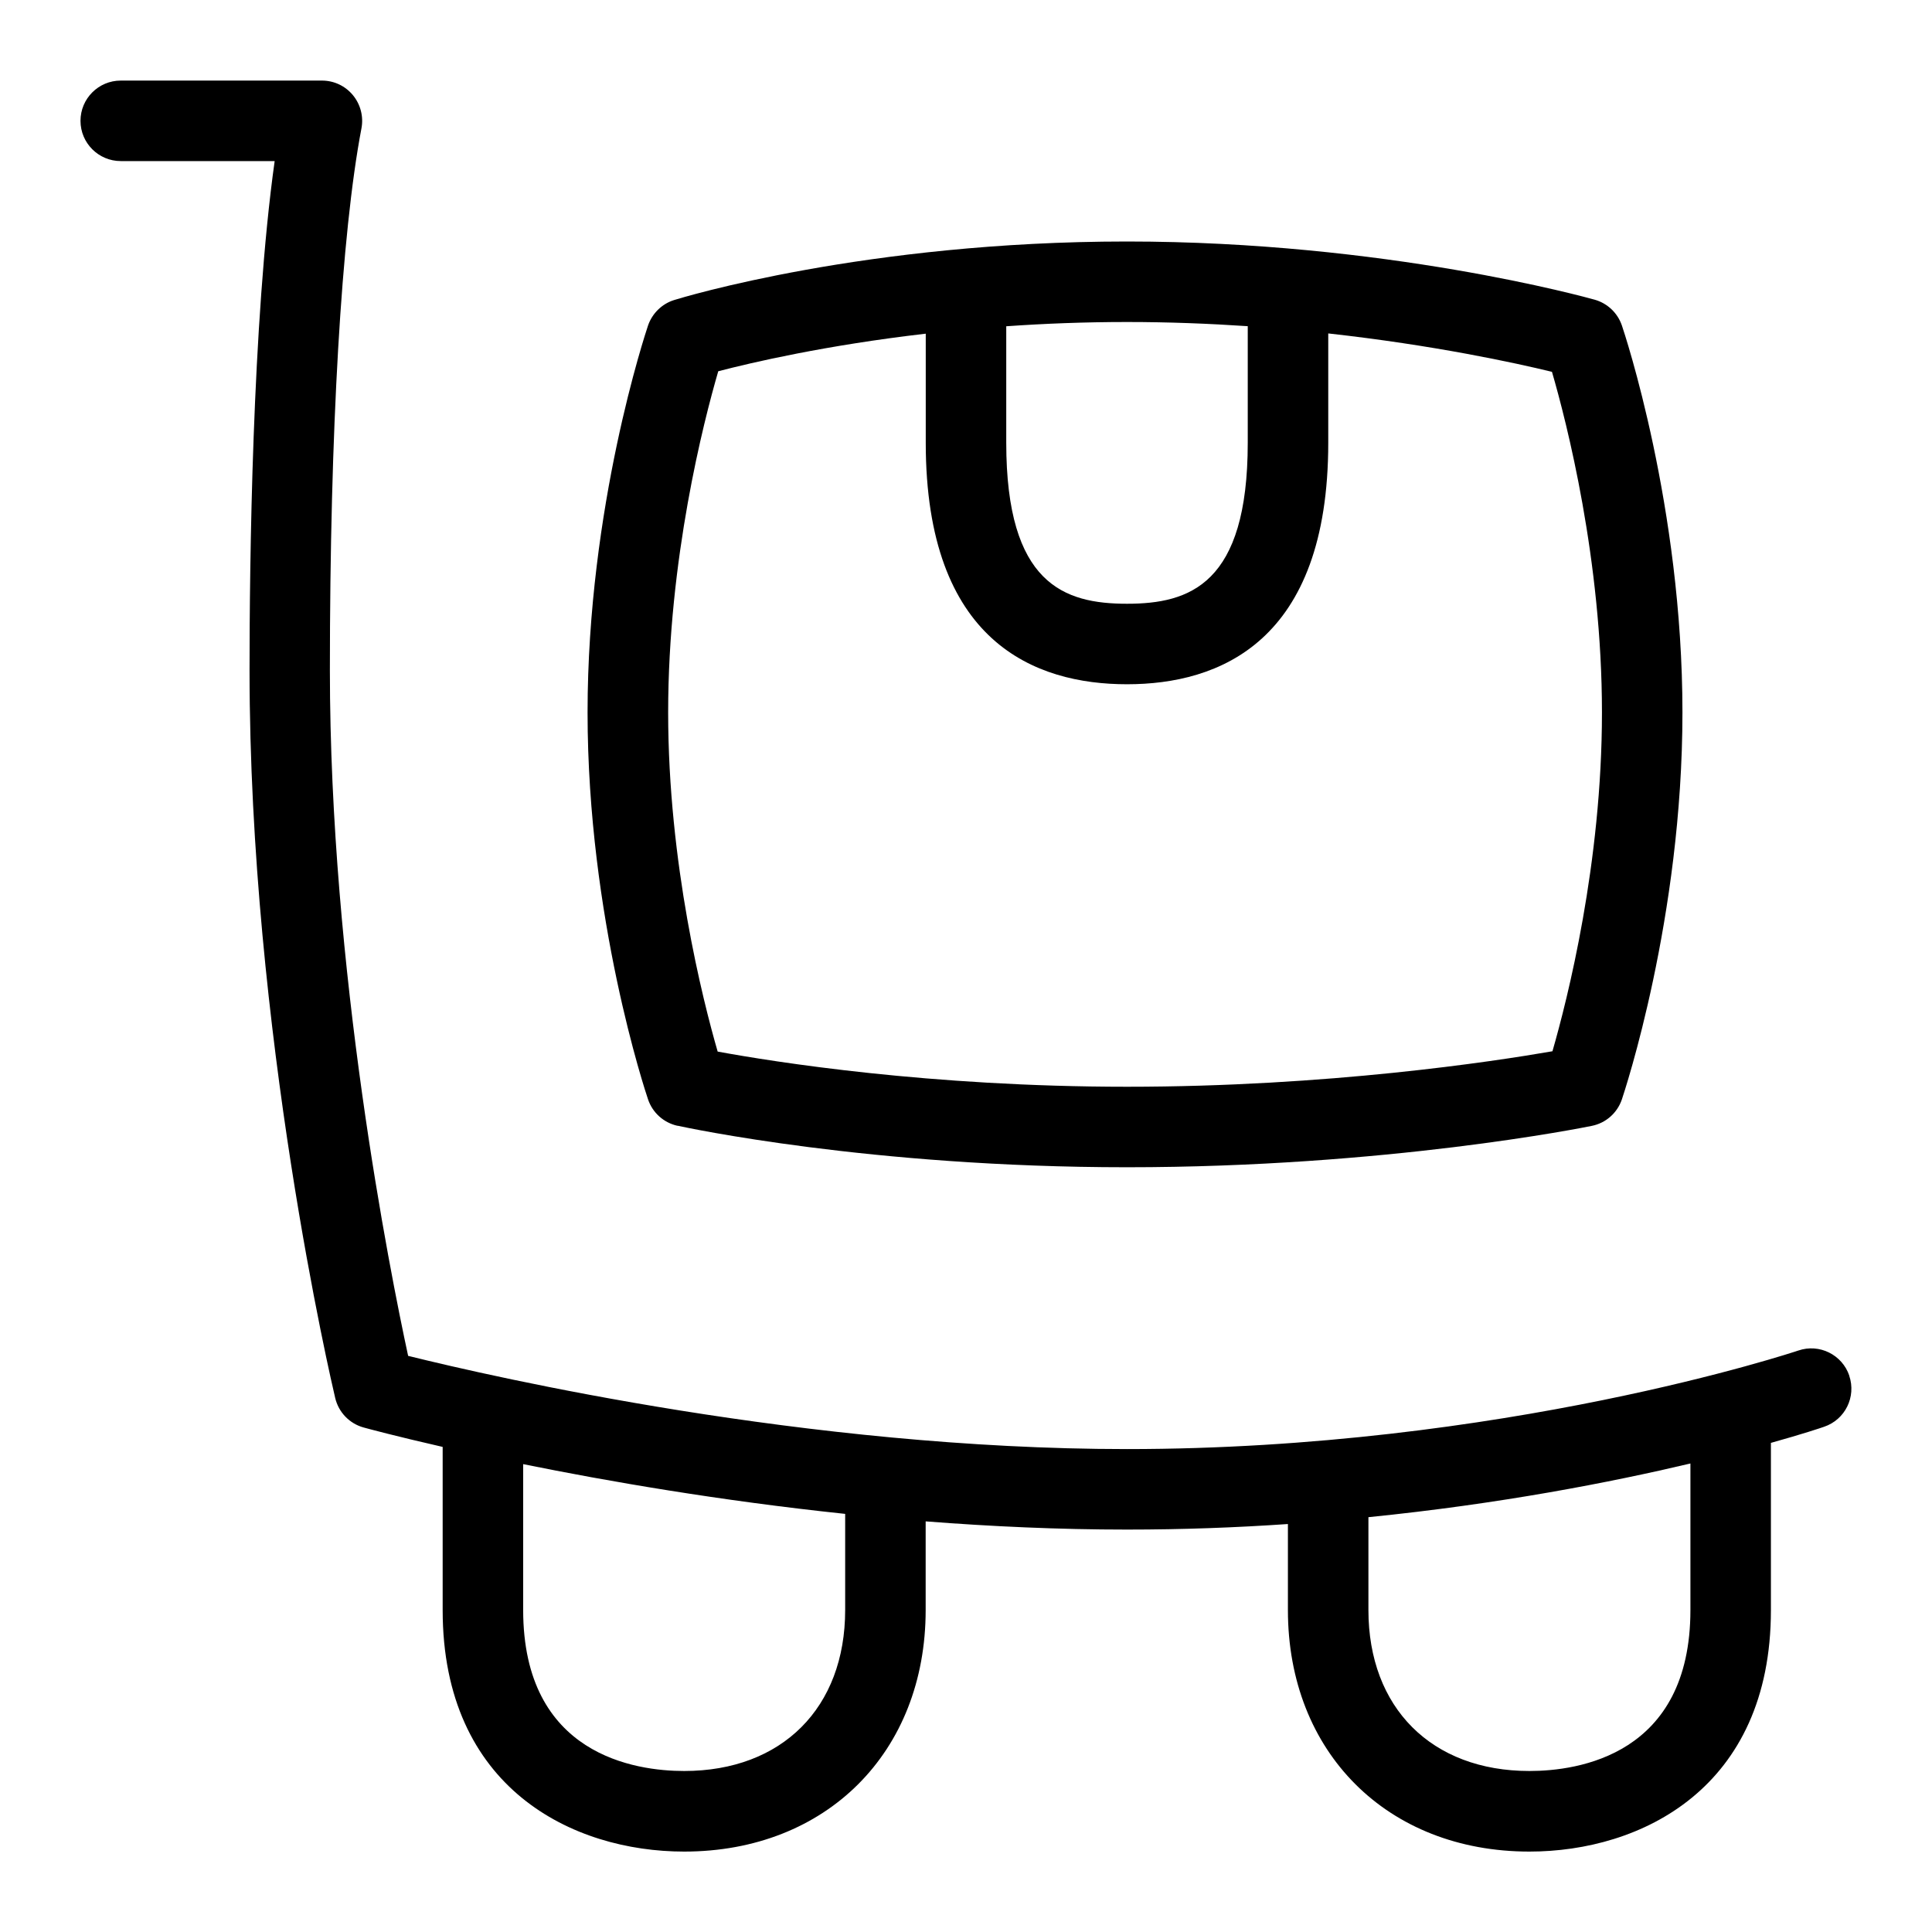 <svg id="Layer_1" viewBox="0 0 24 24" xmlns="http://www.w3.org/2000/svg" data-name="Layer 1"><path d="m8.417 13.984c.097.021 2.389.516 5.583.516 3.218 0 5.672-.493 5.774-.514.175-.035.317-.161.374-.33.03-.091.752-2.251.752-4.806s-.721-4.715-.752-4.806c-.053-.156-.179-.276-.338-.321-.104-.029-2.602-.723-5.811-.723-3.242 0-5.528.697-5.624.727-.152.047-.273.166-.325.317-.03.091-.751 2.251-.751 4.806s.72 4.715.751 4.806c.056.167.195.291.366.329zm7.083-9.932v1.448c0 1.758-.721 2-1.5 2s-1.5-.242-1.5-2v-1.447c.47-.033.972-.053 1.5-.053.521 0 1.023.02 1.5.052zm-6.578.56c.418-.109 1.336-.323 2.578-.467v1.355c0 2.479 1.359 3 2.5 3s2.5-.521 2.5-3v-1.358c1.316.146 2.327.367 2.779.477.183.628.621 2.337.621 4.231 0 1.876-.429 3.564-.615 4.209-.735.128-2.795.441-5.285.441-2.448 0-4.384-.308-5.085-.437-.186-.643-.615-2.337-.615-4.213 0-1.904.441-3.615.622-4.237z"/><path d="m22.973 17.09c-.088-.261-.372-.403-.634-.313-.036.012-3.671 1.224-8.34 1.224-3.967 0-7.855-.892-8.929-1.158-.228-1.054-.972-4.788-.972-8.517 0-2.973.143-5.427.392-6.731.028-.146-.011-.298-.106-.413s-.235-.181-.385-.181h-2.499c-.276 0-.5.224-.5.5s.224.5.5.5h1.912c-.28 2-.312 5.027-.312 6.325 0 4.5 1.021 8.857 1.064 9.04.042.178.178.319.354.367.05.014.403.109.981.241v2.027c0 2.214 1.616 3 3 3 1.767 0 3-1.234 3-3v-1.102c.81.063 1.651.102 2.5.102.693 0 1.362-.025 2-.069v1.069c0 1.766 1.233 3 3 3 1.384 0 3-.786 3-3v-2.077c.394-.11.624-.187.66-.2.262-.088.402-.372.313-.634zm-12.474 2.91c0 1.215-.785 2-2 2-.602 0-2-.195-2-2v-1.812c1.051.213 2.444.454 4 .618zm10.5 0c0 1.805-1.398 2-2 2-1.215 0-2-.785-2-2v-1.153c1.632-.164 3.011-.433 4-.667v1.819z"/></svg>